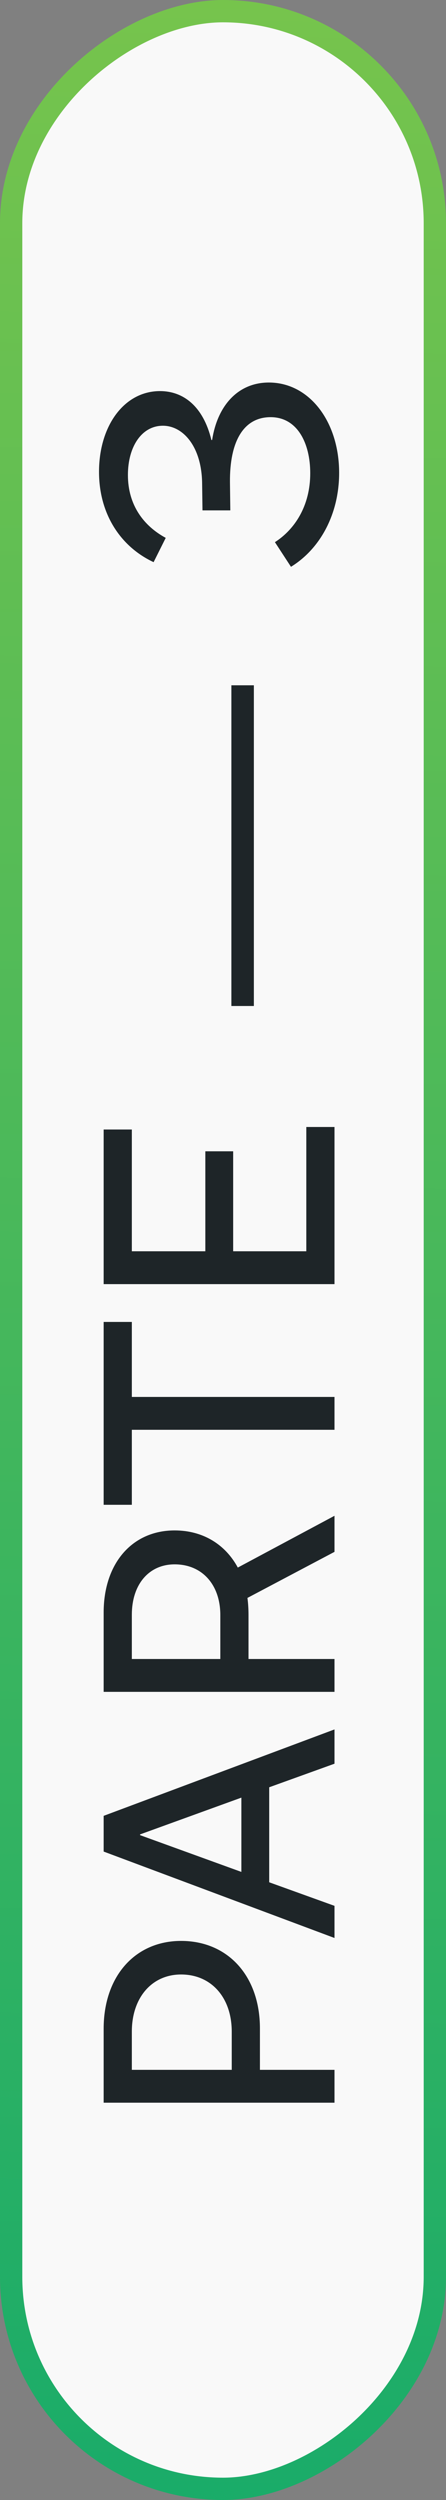 <svg width="20" height="112" viewBox="0 0 20 112" fill="none" xmlns="http://www.w3.org/2000/svg">
<rect x="0" y="0" width="20" height="112" fill="#808080" stroke="none"/>
<rect x="0.5" y="111.5" width="111" height="19" rx="9.5" transform="rotate(-90 0.5 111.5)" fill="#F9F9F9"/>
<path d="M15 92.729L11.656 92.729L11.656 90.873C11.656 88.521 10.216 86.953 8.12 86.953C6.072 86.953 4.648 88.521 4.648 90.889L4.648 94.201L15 94.201L15 92.729ZM5.912 92.729L5.912 91.017C5.912 89.497 6.808 88.457 8.12 88.457C9.48 88.457 10.392 89.497 10.392 91.017L10.392 92.729L5.912 92.729ZM6.28 82.214L6.28 82.182L10.824 80.534L10.824 83.862L6.28 82.214ZM15 85.382L12.072 84.326L12.072 80.07L15 79.014L15 77.478L4.648 81.35L4.648 82.95L15 86.822L15 85.382ZM5.912 74.323L5.912 72.339C5.912 70.979 6.68 70.083 7.832 70.083C9.064 70.083 9.88 70.995 9.88 72.355L9.88 74.323L5.912 74.323ZM15 74.323L11.144 74.323L11.144 72.355C11.144 72.083 11.128 71.827 11.096 71.587L15 69.523L15 67.907L10.664 70.227C10.104 69.187 9.096 68.563 7.832 68.563C5.928 68.563 4.648 70.035 4.648 72.243L4.648 75.795L15 75.795L15 74.323ZM5.912 59.223L4.648 59.223L4.648 67.415L5.912 67.415L5.912 64.055L15 64.055L15 62.583L5.912 62.583L5.912 59.223ZM15 50.489L13.736 50.489L13.736 56.057L10.456 56.057L10.456 51.578L9.208 51.578L9.208 56.057L5.912 56.057L5.912 50.602L4.648 50.602L4.648 57.529L15 57.529L15 50.489ZM11.384 45.069L11.384 30.701L10.376 30.701L10.376 45.069L11.384 45.069ZM9.512 19.713L9.48 19.713C9.112 18.193 8.216 17.521 7.176 17.521C5.56 17.521 4.44 19.089 4.44 21.137C4.44 23.041 5.416 24.497 6.888 25.185L7.432 24.097C6.456 23.569 5.736 22.641 5.736 21.281C5.736 20.001 6.36 19.073 7.304 19.073C8.216 19.073 9.048 20.017 9.064 21.665L9.08 22.865L10.328 22.865L10.312 21.601C10.296 19.777 10.92 18.689 12.136 18.689C13.336 18.689 13.912 19.857 13.912 21.201C13.912 22.657 13.224 23.713 12.328 24.289L13.048 25.393C14.376 24.577 15.208 23.009 15.208 21.185C15.208 18.897 13.88 17.137 12.056 17.137C10.68 17.137 9.752 18.161 9.512 19.713Z" fill="#1E2528"/>
<rect x="0.5" y="111.5" width="111" height="19" rx="9.5" transform="rotate(-90 0.5 111.5)" stroke="url(#paint0_linear_153_826)"/>
<defs>
<linearGradient id="paint0_linear_153_826" x1="-22.423" y1="107.156" x2="141.027" y2="111.385" gradientUnits="userSpaceOnUse">
<stop stop-color="#07A76F"/>
<stop offset="1" stop-color="#8ECA45"/>
</linearGradient>
</defs>
</svg>
